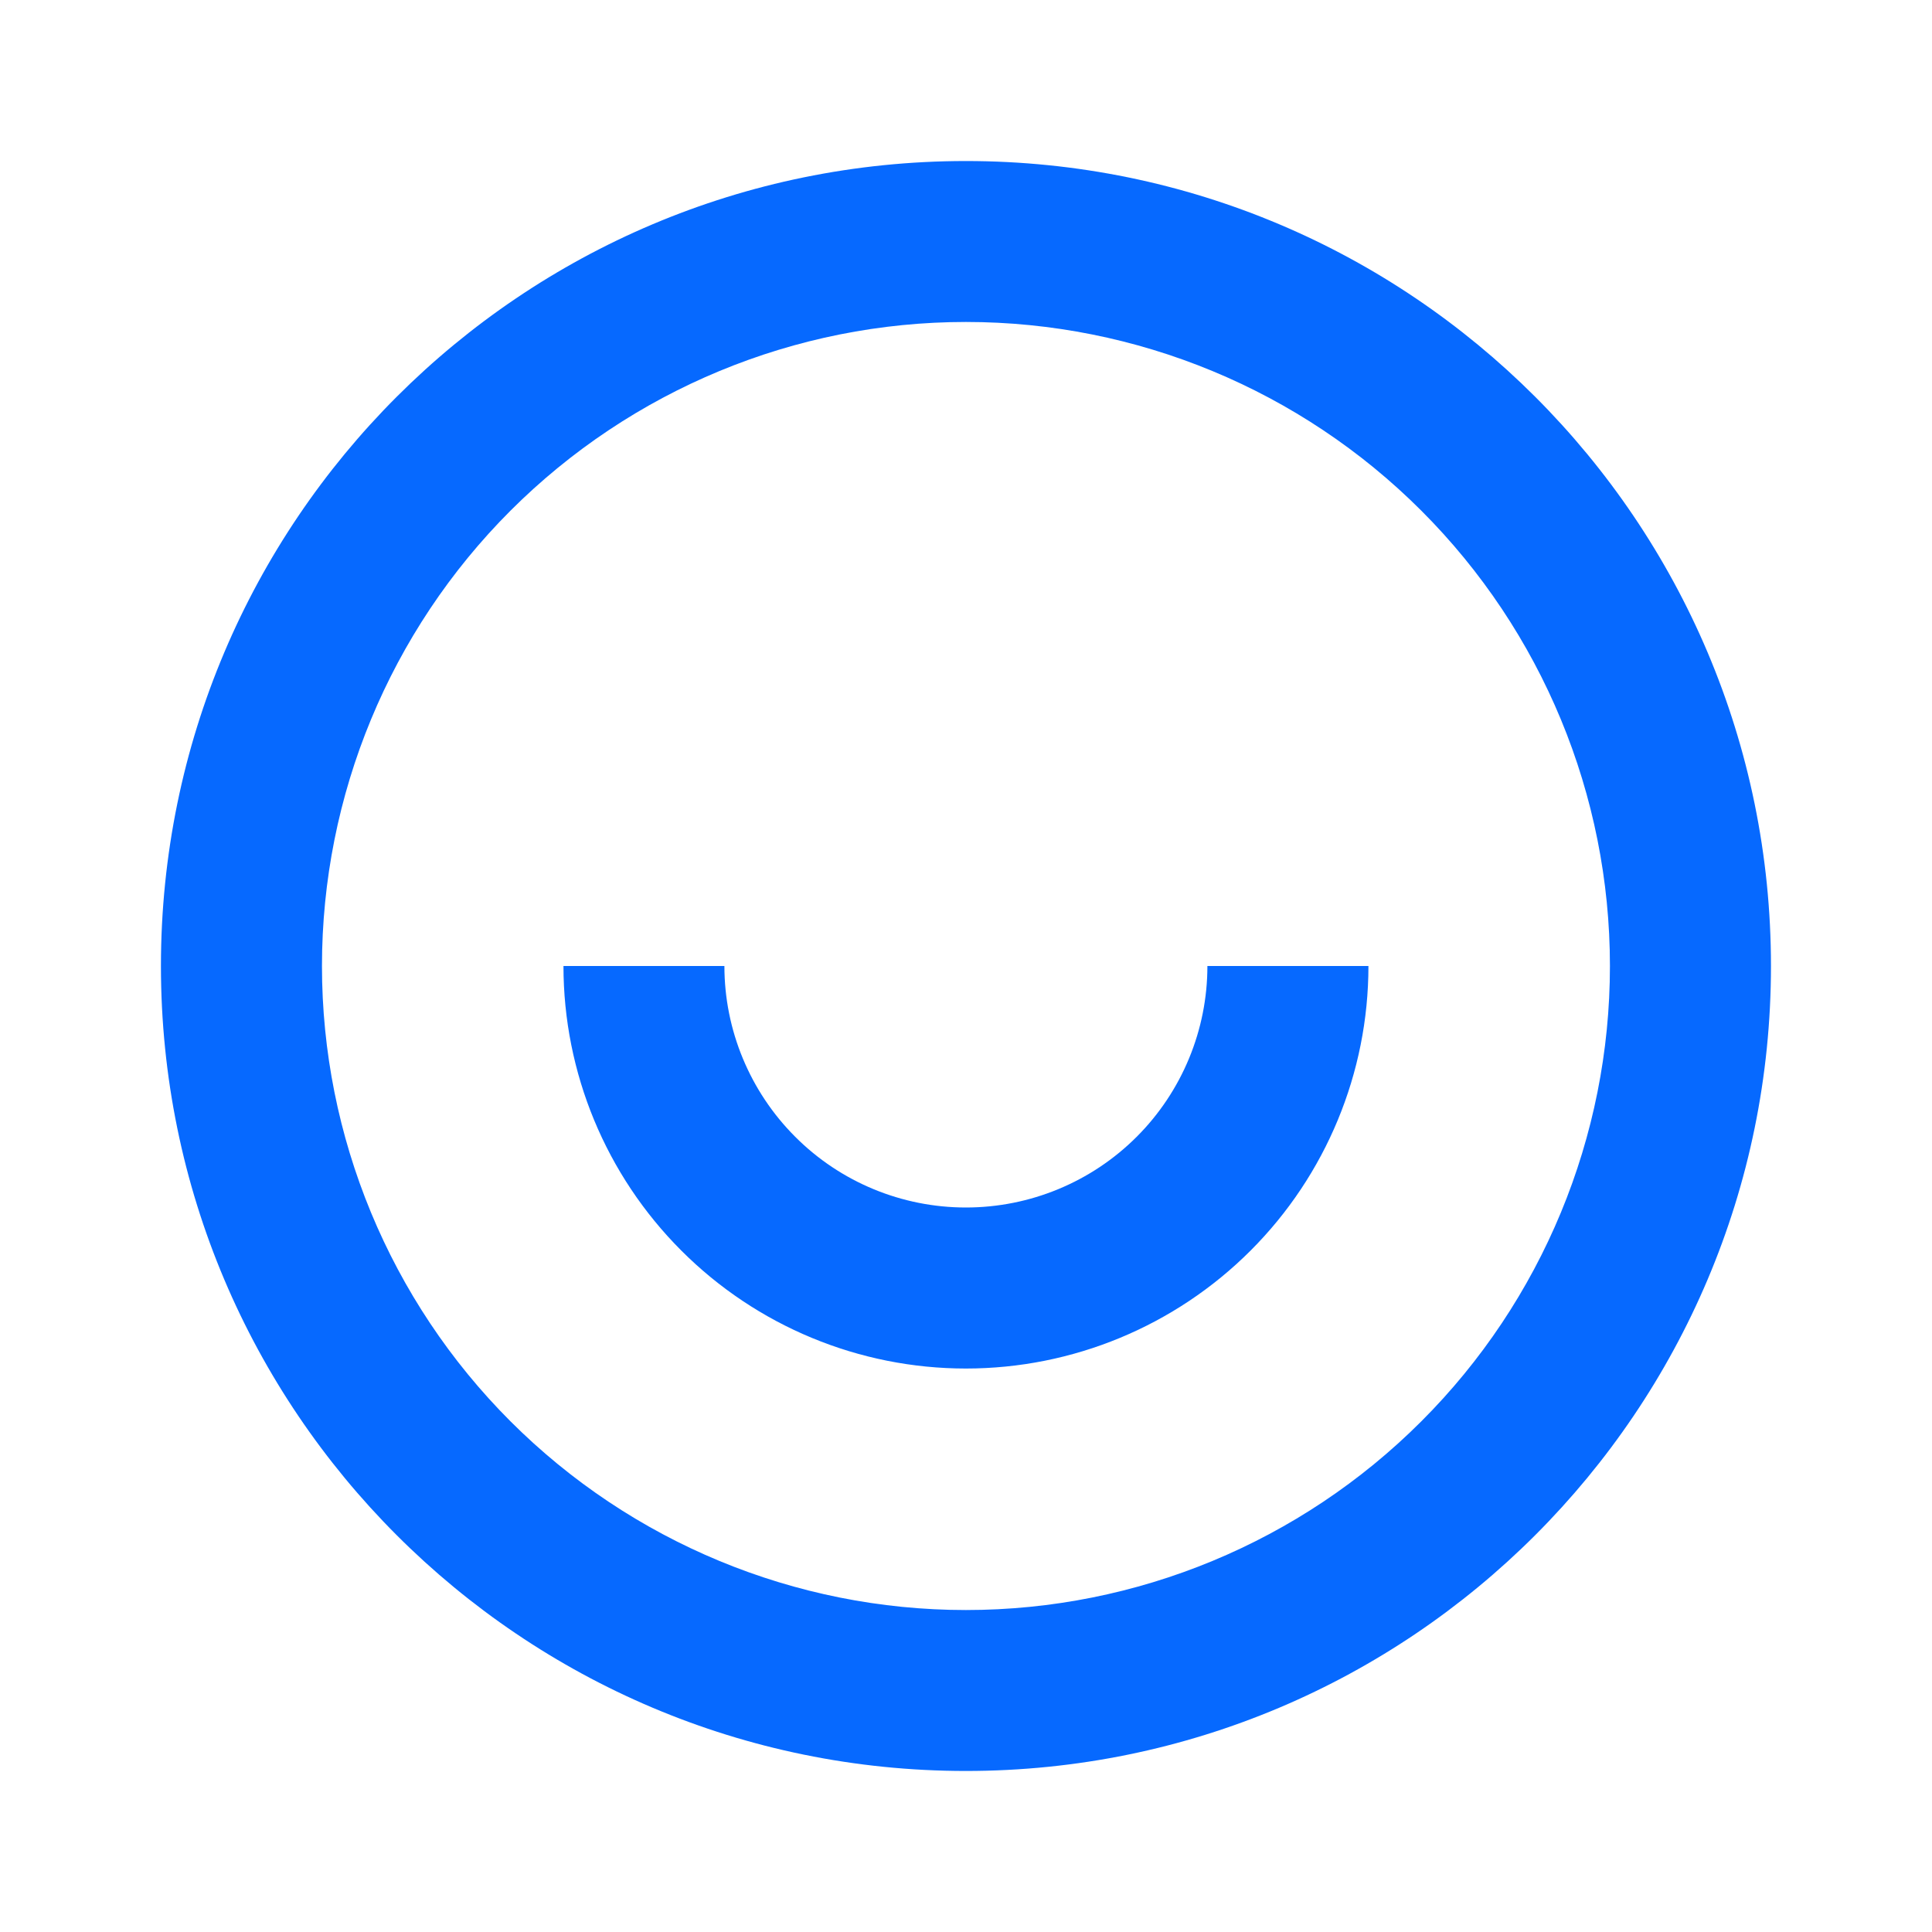 <svg width="20" height="20" viewBox="0 0 20 20" fill="none" xmlns="http://www.w3.org/2000/svg">
<g clip-path="url(#clip0_643_8358)">
<path d="M9.999 18.333C5.397 18.333 1.666 14.602 1.666 10C1.666 5.397 5.397 1.667 9.999 1.667C14.602 1.667 18.333 5.397 18.333 10C18.333 14.602 14.602 18.333 9.999 18.333ZM9.999 16.667C11.768 16.667 13.463 15.964 14.713 14.714C15.964 13.464 16.666 11.768 16.666 10C16.666 8.232 15.964 6.536 14.713 5.286C13.463 4.036 11.768 3.333 9.999 3.333C8.231 3.333 6.536 4.036 5.285 5.286C4.035 6.536 3.333 8.232 3.333 10C3.333 11.768 4.035 13.464 5.285 14.714C6.536 15.964 8.231 16.667 9.999 16.667ZM5.833 10H7.499C7.499 10.663 7.763 11.299 8.232 11.768C8.7 12.237 9.336 12.5 9.999 12.5C10.662 12.5 11.298 12.237 11.767 11.768C12.236 11.299 12.499 10.663 12.499 10H14.166C14.166 11.105 13.727 12.165 12.946 12.946C12.164 13.728 11.104 14.167 9.999 14.167C8.894 14.167 7.834 13.728 7.053 12.946C6.272 12.165 5.833 11.105 5.833 10Z" fill="#0669FF"/>
</g>
<defs>
<clipPath id="clip0_643_8358">
<rect width="20" height="20" fill="white"/>
</clipPath>
</defs>
</svg>
